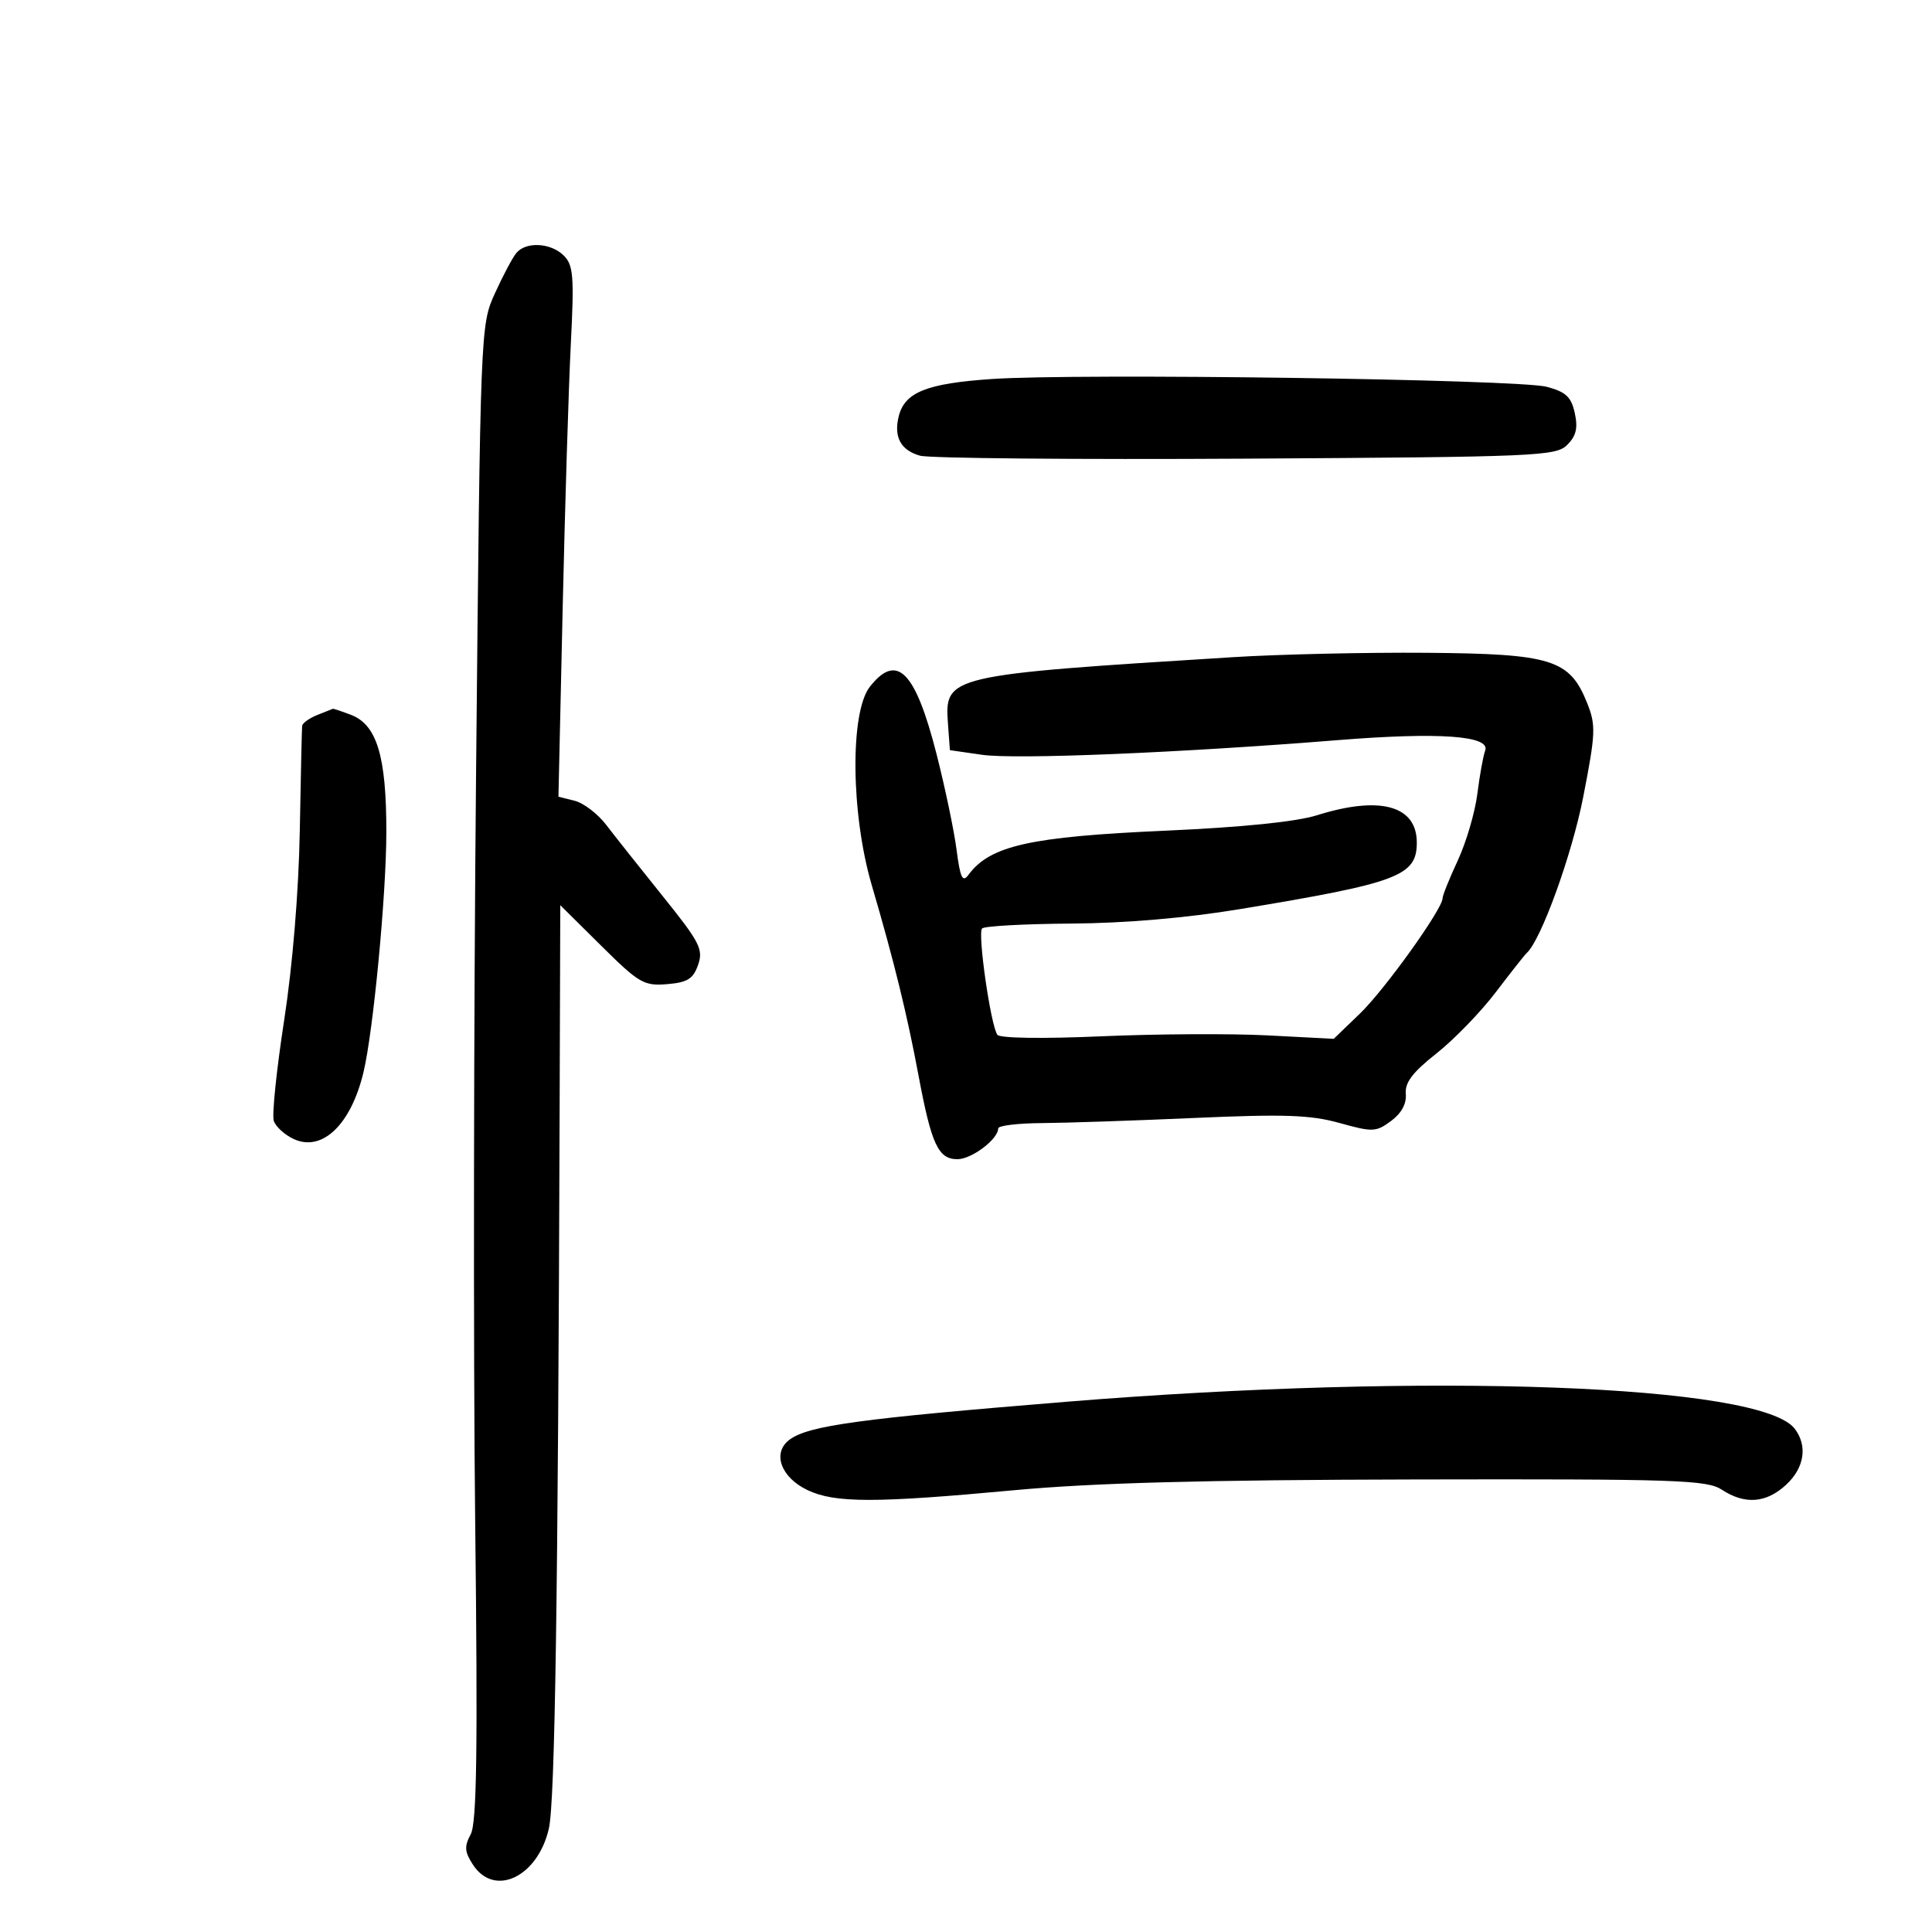 <svg xmlns="http://www.w3.org/2000/svg" width="300" height="300" viewBox="0 0 300 300" version="1.1">
	<path d="M 80.180 39.283 C 79.594 39.989, 78.098 42.802, 76.857 45.533 C 74.605 50.487, 74.597 50.684, 73.924 120 C 73.552 158.225, 73.489 210.433, 73.784 236.017 C 74.196 271.788, 74.035 283.066, 73.089 284.834 C 72.075 286.728, 72.140 287.564, 73.452 289.567 C 76.783 294.651, 83.490 291.458, 85.222 283.964 C 86.183 279.803, 86.654 248.202, 86.902 171.029 L 87 140.558 93.347 146.848 C 99.219 152.668, 99.985 153.115, 103.579 152.819 C 106.754 152.558, 107.634 152.011, 108.399 149.822 C 109.239 147.421, 108.674 146.322, 102.918 139.166 C 99.388 134.778, 95.433 129.790, 94.128 128.082 C 92.824 126.374, 90.622 124.692, 89.236 124.344 L 86.715 123.712 87.368 94.606 C 87.728 78.598, 88.298 60.076, 88.635 53.446 C 89.171 42.922, 89.033 41.176, 87.553 39.696 C 85.547 37.690, 81.682 37.473, 80.180 39.283 M 154 58.853 C 143.901 59.541, 140.492 60.903, 139.558 64.626 C 138.748 67.851, 139.860 69.916, 142.860 70.759 C 144.312 71.166, 167.100 71.373, 193.500 71.218 C 238.669 70.953, 241.609 70.828, 243.355 69.085 C 244.748 67.696, 245.041 66.462, 244.530 64.135 C 243.979 61.627, 243.149 60.851, 240.175 60.062 C 235.766 58.894, 167.473 57.935, 154 58.853 M 191.500 102.042 C 147.060 104.809, 146.651 104.905, 147.200 112.391 L 147.500 116.485 152.500 117.205 C 157.698 117.953, 183.136 116.903, 207.768 114.925 C 223.472 113.663, 231.506 114.238, 230.615 116.561 C 230.316 117.339, 229.773 120.344, 229.407 123.238 C 229.042 126.132, 227.675 130.793, 226.371 133.596 C 225.067 136.400, 224 139.049, 224 139.484 C 224 141.153, 215.018 153.683, 211.155 157.404 L 207.101 161.307 196.801 160.773 C 191.135 160.479, 179.525 160.544, 171 160.917 C 161.899 161.316, 155.239 161.218, 154.868 160.680 C 153.825 159.169, 151.776 144.891, 152.498 144.169 C 152.866 143.801, 159.092 143.460, 166.334 143.412 C 174.713 143.356, 184.227 142.542, 192.500 141.174 C 217.131 137.099, 220 136.021, 220 130.837 C 220 125.084, 214.283 123.518, 204.500 126.593 C 201.291 127.602, 192.874 128.459, 181 128.986 C 159.895 129.924, 153.726 131.308, 150.371 135.859 C 149.463 137.089, 149.102 136.320, 148.534 131.945 C 148.145 128.950, 146.747 122.267, 145.426 117.092 C 142.131 104.183, 139.272 101.296, 135.073 106.635 C 131.968 110.582, 132.117 126.379, 135.364 137.443 C 138.815 149.203, 140.831 157.410, 142.627 167 C 144.634 177.723, 145.692 180, 148.669 180 C 150.883 180, 155 176.890, 155 175.218 C 155 174.788, 158.037 174.417, 161.750 174.393 C 165.463 174.369, 176.150 174.010, 185.500 173.596 C 199.432 172.979, 203.492 173.120, 208 174.377 C 213.152 175.813, 213.658 175.793, 216 174.068 C 217.612 172.880, 218.426 171.387, 218.292 169.863 C 218.136 168.098, 219.341 166.507, 223.054 163.576 C 225.788 161.418, 229.931 157.143, 232.260 154.076 C 234.589 151.009, 236.747 148.275, 237.055 148 C 239.281 146.014, 244.093 132.727, 245.850 123.713 C 247.776 113.838, 247.826 112.607, 246.448 109.161 C 243.738 102.388, 240.957 101.519, 221.500 101.366 C 212.150 101.293, 198.650 101.597, 191.500 102.042 M 49.250 111.031 C 48.013 111.529, 46.962 112.288, 46.916 112.718 C 46.869 113.148, 46.705 120.475, 46.551 129 C 46.380 138.463, 45.435 149.924, 44.124 158.426 C 42.943 166.086, 42.216 173.105, 42.508 174.025 C 42.800 174.944, 44.210 176.230, 45.642 176.883 C 50.044 178.888, 54.485 174.633, 56.431 166.543 C 57.961 160.181, 59.983 138.985, 59.991 129.218 C 60.001 117.415, 58.525 112.530, 54.483 110.994 C 53.046 110.447, 51.787 110.029, 51.685 110.063 C 51.583 110.098, 50.487 110.534, 49.250 111.031 M 165.500 217.673 C 133.522 220.278, 125.594 221.362, 122.623 223.534 C 119.860 225.554, 121.216 229.400, 125.390 231.381 C 129.654 233.404, 135.842 233.408, 157.500 231.398 C 169.785 230.258, 187.023 229.795, 219.649 229.729 C 260.355 229.647, 265.051 229.803, 267.364 231.319 C 270.952 233.670, 274.261 233.414, 277.354 230.548 C 280.189 227.920, 280.710 224.517, 278.685 221.855 C 273.457 214.985, 221.886 213.079, 165.500 217.673" stroke="none" fill="black" fill-rule="evenodd"/>
</svg>
